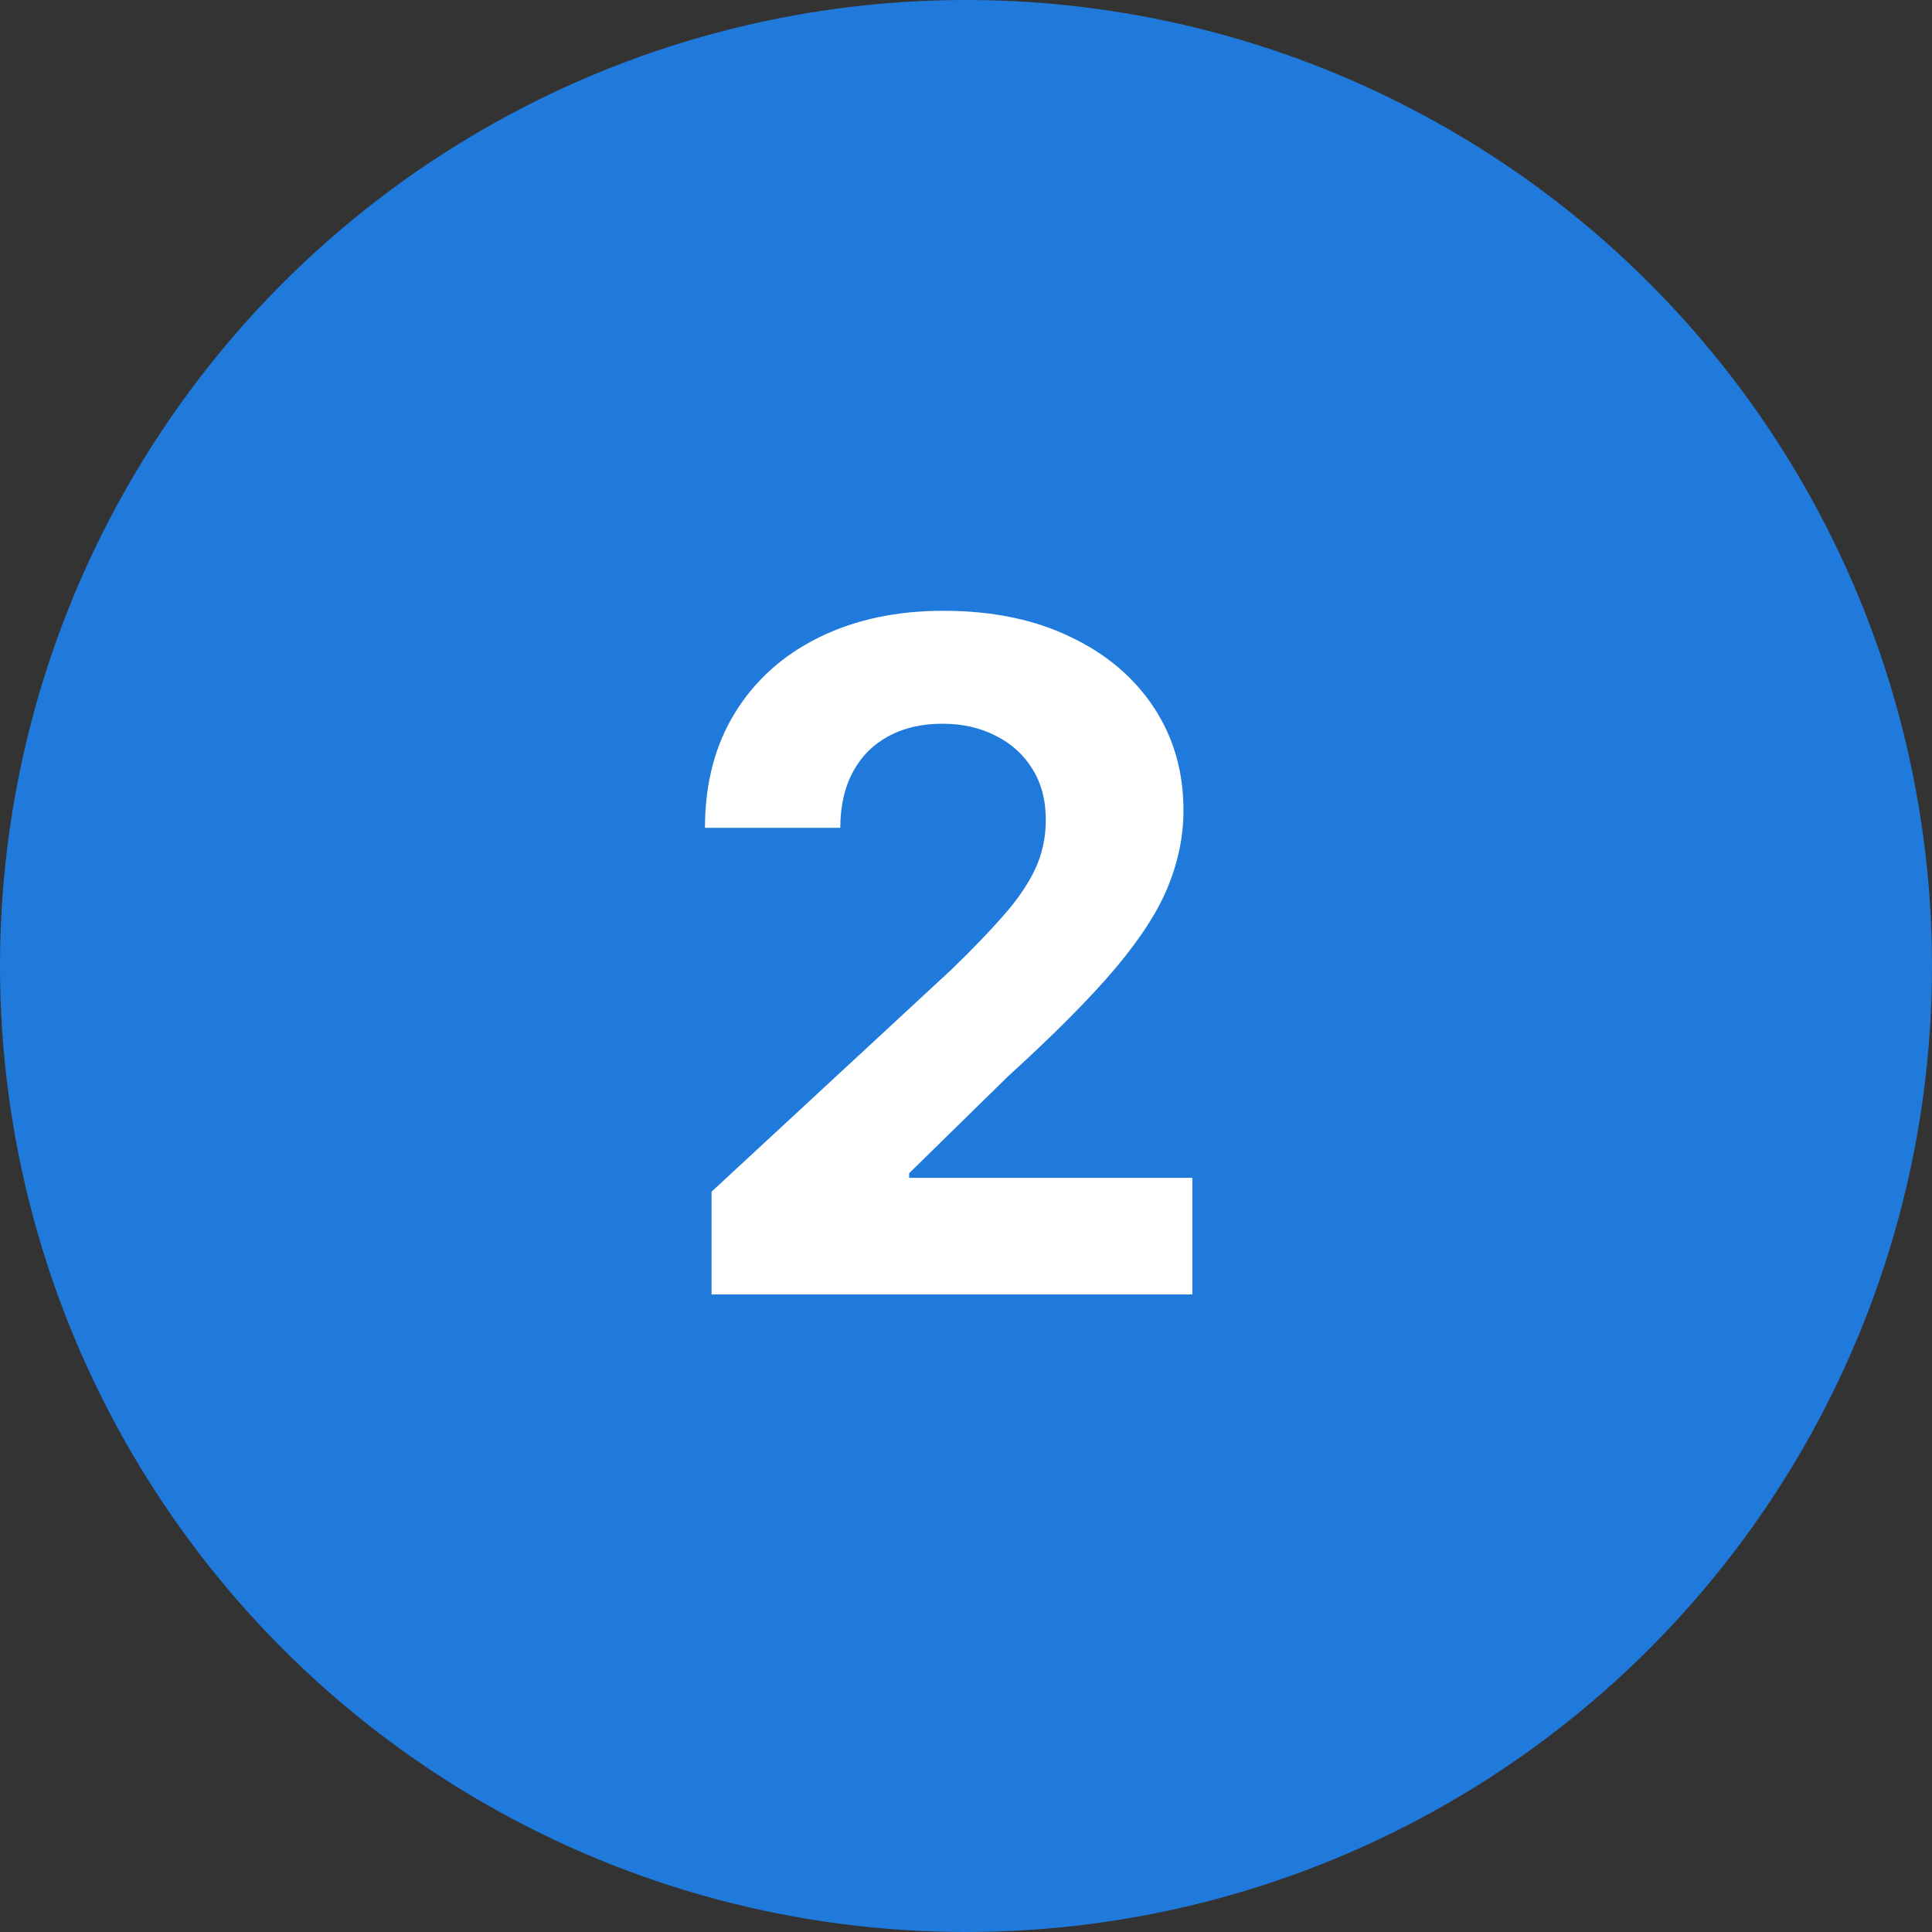 <svg width="100" height="100" viewBox="0 0 100 100" fill="none" xmlns="http://www.w3.org/2000/svg">
<rect x="0" y="0" width="100" height="100" fill="#333333" stroke="none"/>
<circle cx="50" cy="50" r="50" fill="#1F7ADC"/>
<path d="M36.83 67V61.682L49.256 50.176C50.312 49.153 51.199 48.233 51.915 47.415C52.642 46.597 53.193 45.795 53.568 45.011C53.943 44.216 54.131 43.358 54.131 42.438C54.131 41.415 53.898 40.534 53.432 39.795C52.966 39.045 52.33 38.472 51.523 38.074C50.716 37.665 49.801 37.46 48.778 37.46C47.71 37.46 46.778 37.676 45.983 38.108C45.188 38.54 44.574 39.159 44.142 39.966C43.71 40.773 43.494 41.733 43.494 42.847H36.489C36.489 40.562 37.006 38.58 38.04 36.898C39.074 35.216 40.523 33.915 42.386 32.994C44.25 32.074 46.398 31.614 48.83 31.614C51.33 31.614 53.506 32.057 55.358 32.943C57.222 33.818 58.67 35.034 59.705 36.591C60.739 38.148 61.256 39.932 61.256 41.943C61.256 43.261 60.994 44.562 60.472 45.847C59.96 47.131 59.045 48.557 57.727 50.125C56.409 51.682 54.551 53.551 52.153 55.733L47.057 60.727V60.966H61.716V67H36.83Z" fill="white"/>
</svg>

